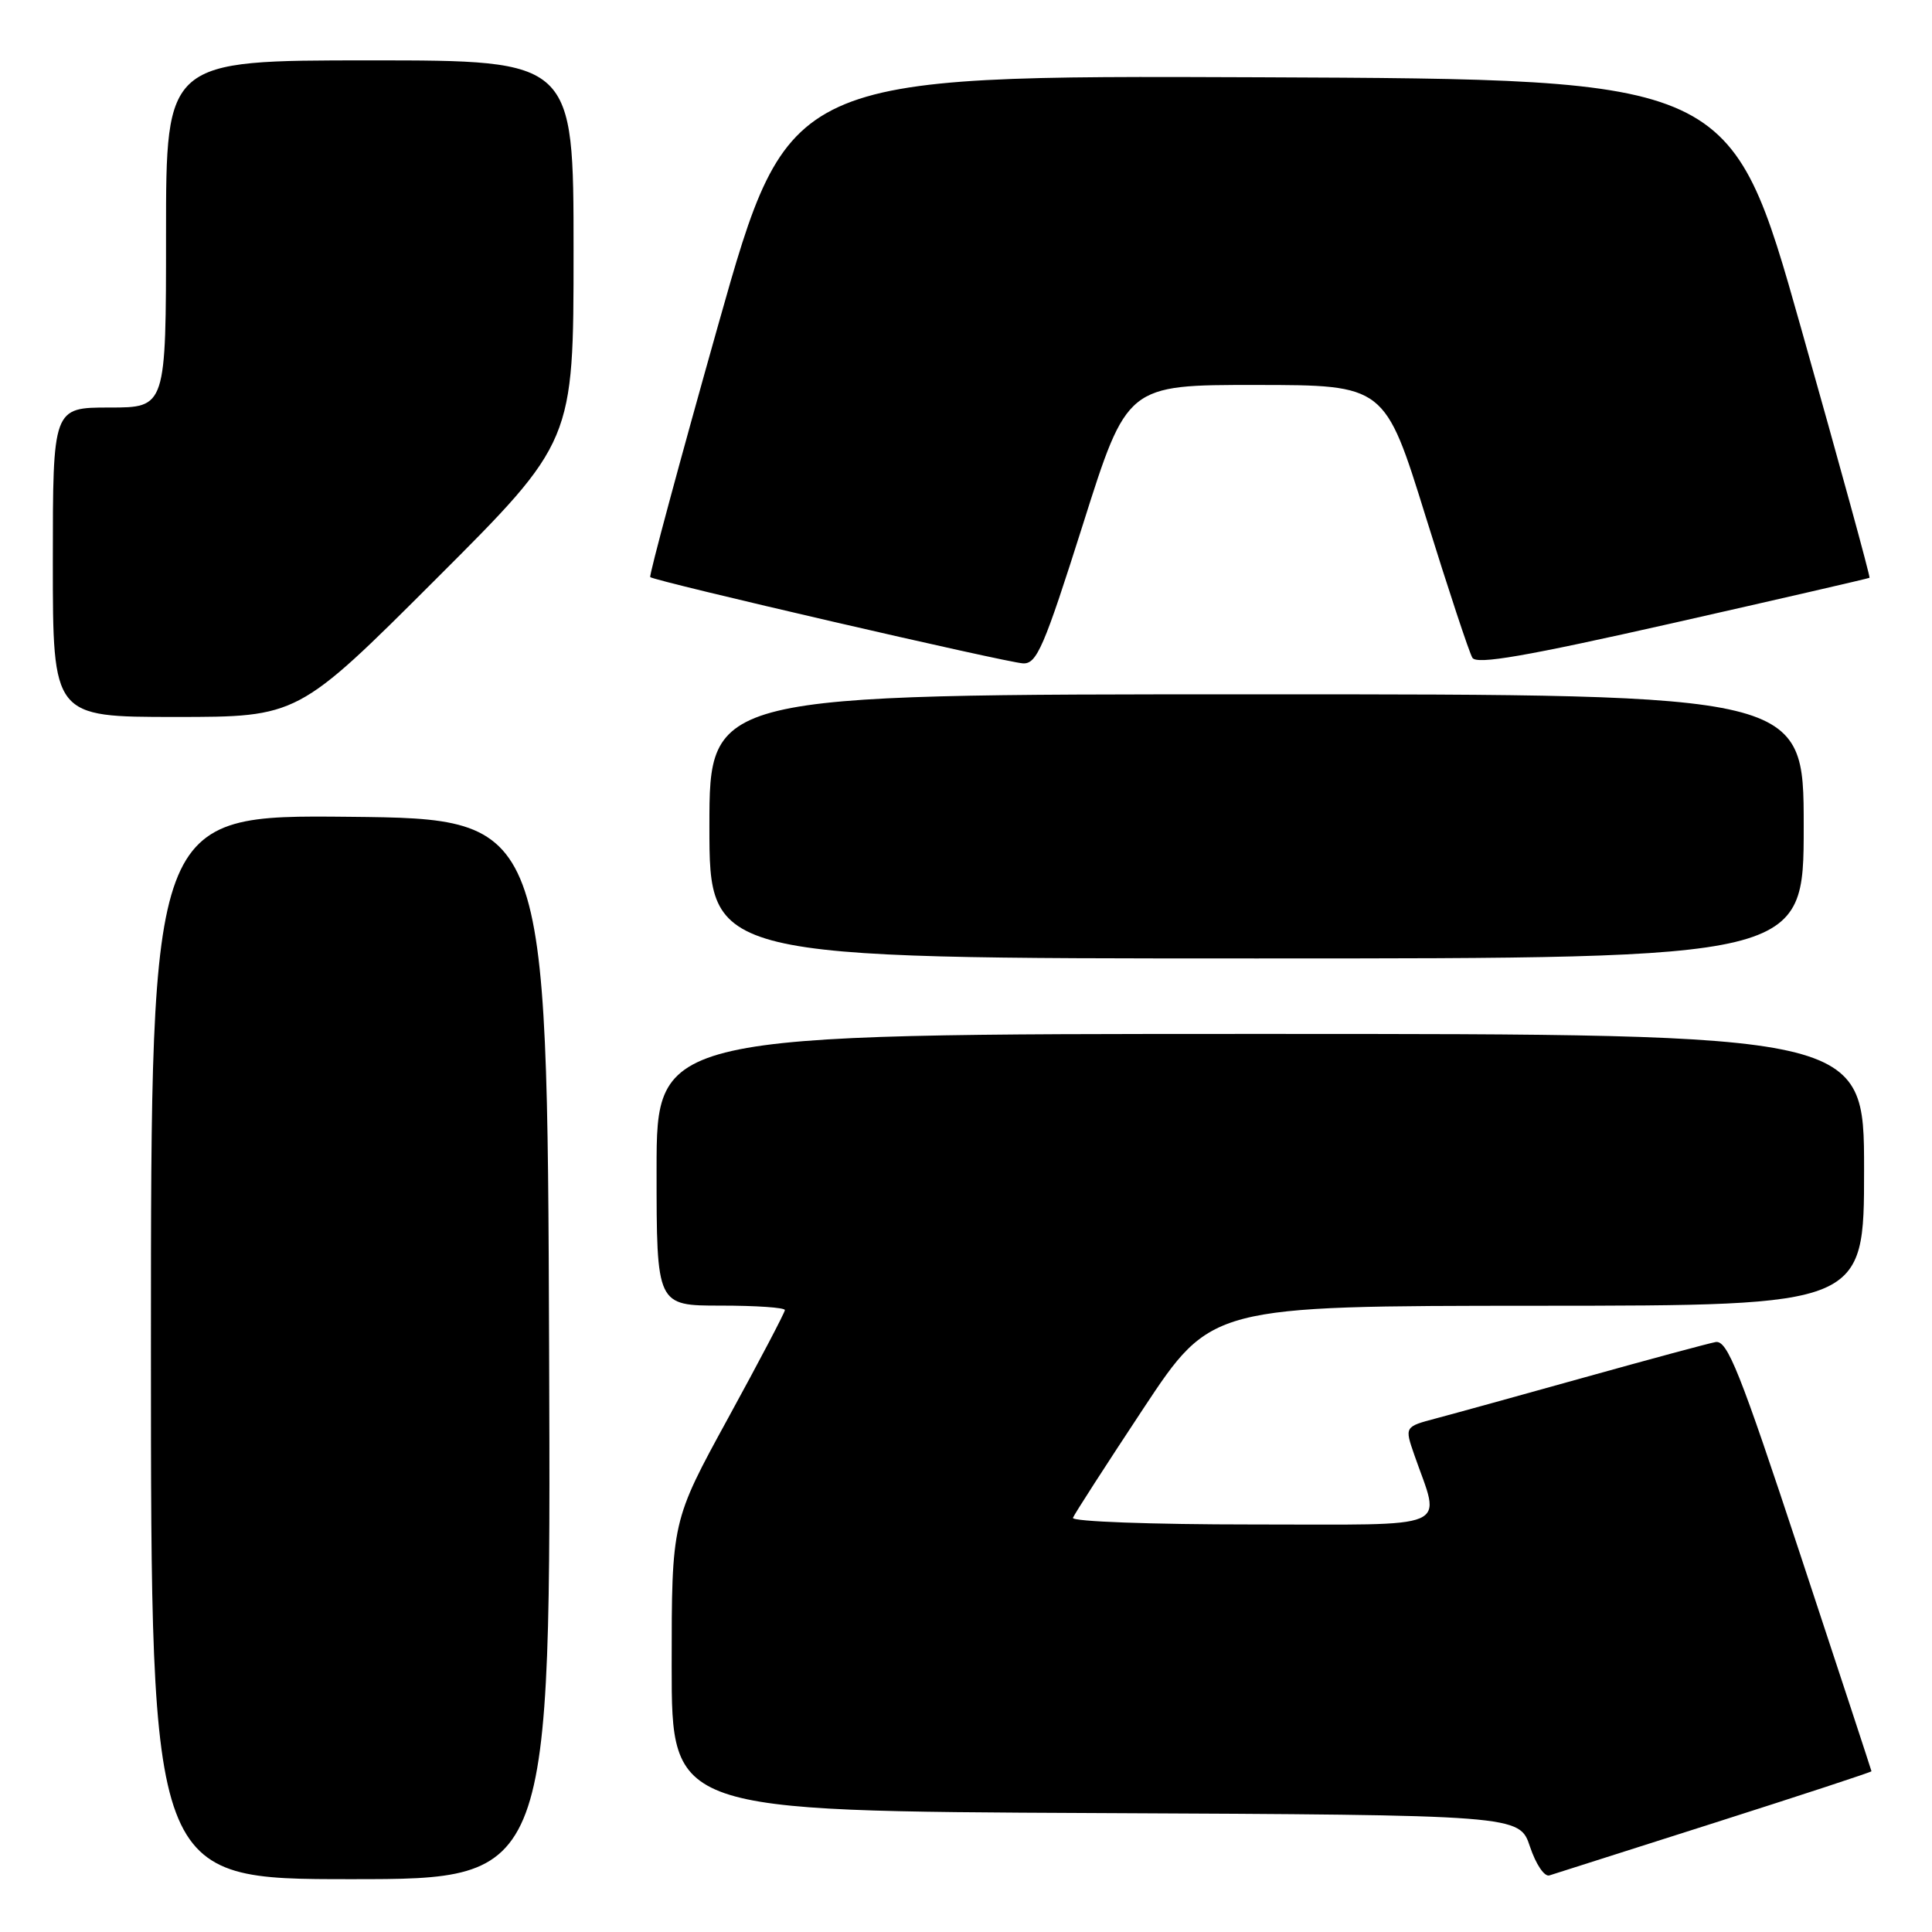 <?xml version="1.0" encoding="UTF-8" standalone="no"?>
<!DOCTYPE svg PUBLIC "-//W3C//DTD SVG 1.1//EN" "http://www.w3.org/Graphics/SVG/1.1/DTD/svg11.dtd" >
<svg xmlns="http://www.w3.org/2000/svg" xmlns:xlink="http://www.w3.org/1999/xlink" version="1.1" viewBox="0 0 256 256">
 <g >
 <path fill="currentColor"
d=" M 72.76 178.75 C 72.50 108.50 72.50 108.50 46.25 108.23 C 20.00 107.97 20.00 107.97 20.00 178.48 C 20.00 249.00 20.00 249.00 46.51 249.00 C 73.01 249.00 73.01 249.00 72.76 178.75 Z  M 227.25 241.51 C 238.66 237.87 247.99 234.81 247.98 234.70 C 247.97 234.59 243.73 221.68 238.55 206.00 C 230.50 181.60 228.88 177.55 227.32 177.83 C 226.32 178.02 218.53 180.12 210.00 182.50 C 201.47 184.88 192.61 187.33 190.30 187.94 C 186.11 189.05 186.11 189.05 187.40 192.77 C 190.92 202.89 192.99 202.00 165.94 202.00 C 152.55 202.00 141.98 201.61 142.17 201.12 C 142.35 200.64 146.55 194.13 151.50 186.64 C 160.50 173.04 160.50 173.04 203.75 173.02 C 247.00 173.00 247.00 173.00 247.00 155.00 C 247.00 137.00 247.00 137.00 167.00 137.00 C 87.00 137.00 87.00 137.00 87.00 155.00 C 87.00 173.00 87.00 173.00 95.50 173.00 C 100.17 173.00 104.00 173.26 104.00 173.59 C 104.00 173.91 100.62 180.34 96.50 187.87 C 89.00 201.57 89.00 201.57 89.00 220.78 C 89.00 239.98 89.00 239.98 145.17 240.24 C 201.33 240.50 201.33 240.50 202.73 244.69 C 203.52 247.05 204.65 248.72 205.31 248.50 C 205.97 248.28 215.84 245.14 227.25 241.51 Z  M 239.00 109.50 C 239.00 92.00 239.00 92.00 166.50 92.00 C 94.00 92.00 94.00 92.00 94.00 109.50 C 94.00 127.00 94.00 127.00 166.50 127.00 C 239.00 127.00 239.00 127.00 239.00 109.50 Z  M 57.74 76.76 C 76.00 58.52 76.00 58.52 76.00 33.26 C 76.00 8.00 76.00 8.00 49.00 8.00 C 22.00 8.00 22.00 8.00 22.00 31.00 C 22.00 54.00 22.00 54.00 14.50 54.00 C 7.00 54.00 7.00 54.00 7.00 74.50 C 7.00 95.00 7.00 95.00 23.24 95.00 C 39.48 95.00 39.48 95.00 57.74 76.76 Z  M 143.49 69.50 C 149.34 51.00 149.34 51.00 166.42 51.01 C 183.50 51.02 183.50 51.02 188.92 68.48 C 191.90 78.07 194.68 86.48 195.10 87.16 C 195.67 88.09 202.09 86.98 221.68 82.56 C 235.88 79.35 247.60 76.65 247.72 76.56 C 247.85 76.46 243.76 61.56 238.64 43.44 C 229.34 10.50 229.34 10.50 166.92 10.24 C 104.50 9.99 104.50 9.99 95.16 43.07 C 90.03 61.27 85.98 76.30 86.16 76.47 C 86.74 77.01 133.39 87.80 135.56 87.90 C 137.38 87.99 138.33 85.79 143.49 69.50 Z "/>
</g>
</svg>
